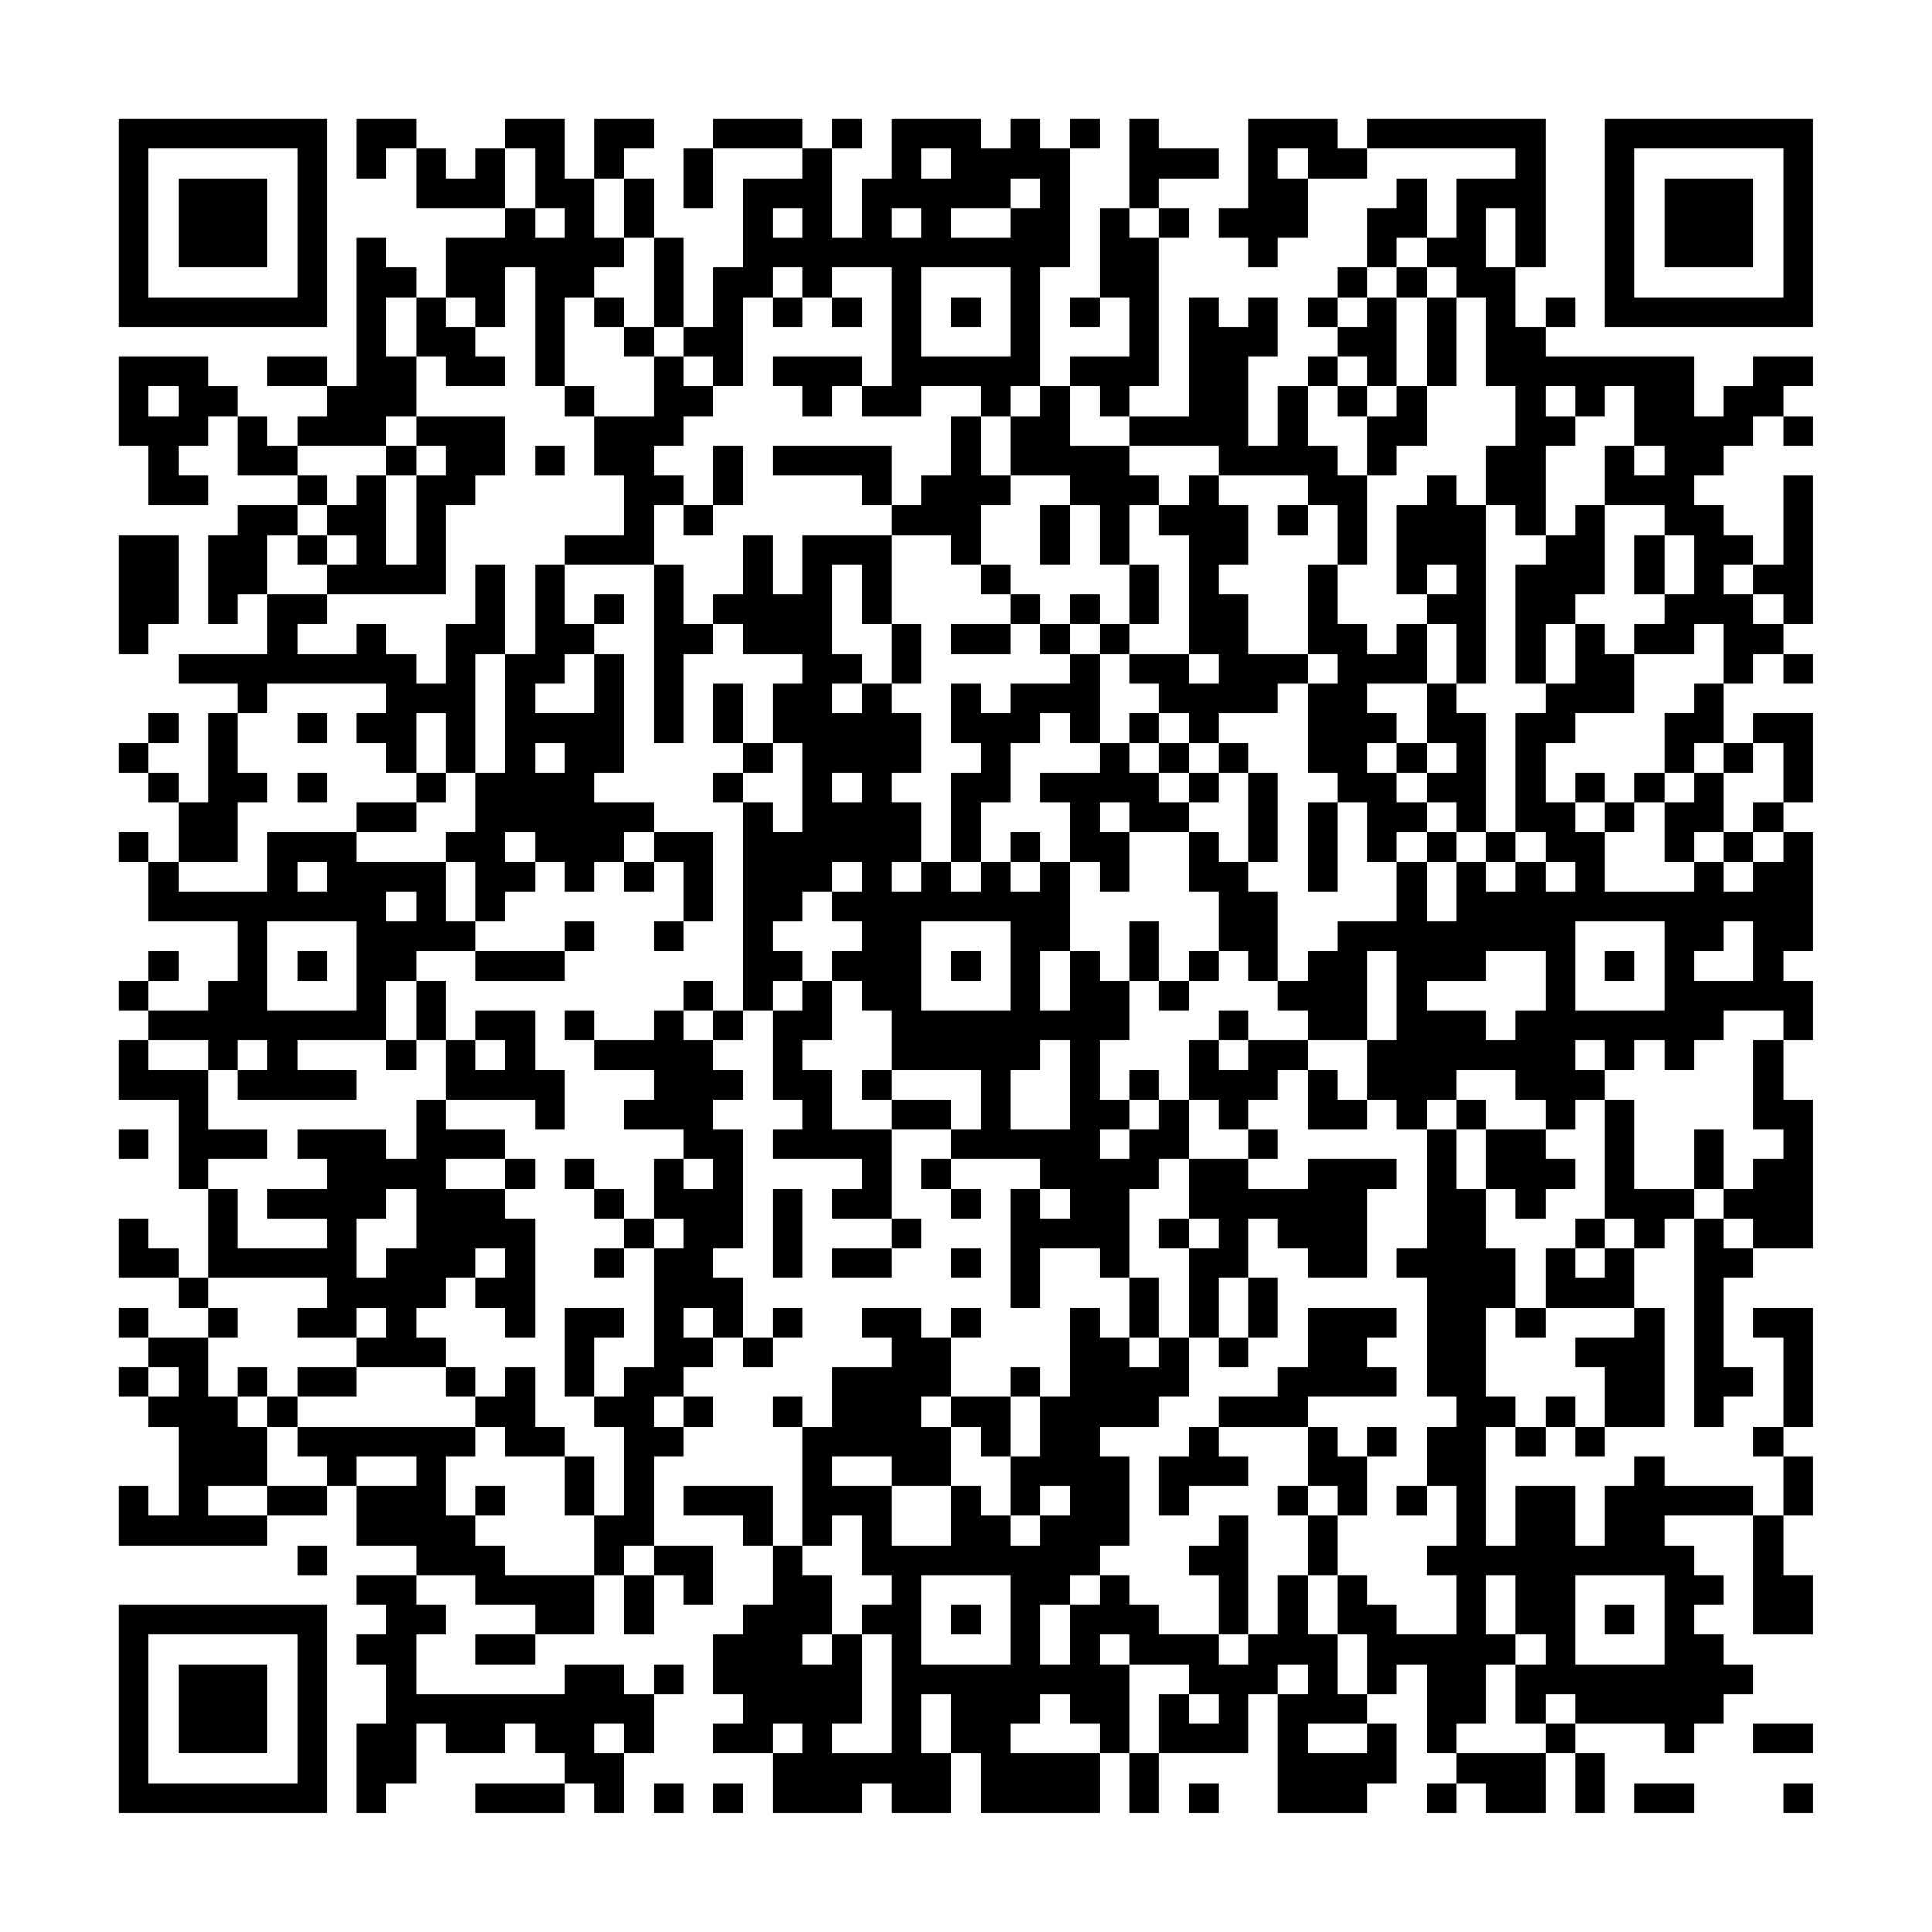<?xml version="1.0" encoding="UTF-8"?>
<svg xmlns="http://www.w3.org/2000/svg" version="1.1" width="300" height="300" viewBox="0 0 300 300"><rect x="0" y="0" width="300" height="300" fill="#fefefe"/><g transform="scale(4.615)"><g transform="translate(4,4)"><path fill-rule="evenodd" d="M8 0L8 2L9 2L9 1L10 1L10 3L13 3L13 4L11 4L11 6L10 6L10 5L9 5L9 4L8 4L8 9L7 9L7 8L5 8L5 9L7 9L7 10L6 10L6 11L5 11L5 10L4 10L4 9L3 9L3 8L0 8L0 11L1 11L1 13L3 13L3 12L2 12L2 11L3 11L3 10L4 10L4 12L6 12L6 13L4 13L4 14L3 14L3 17L4 17L4 16L5 16L5 18L2 18L2 19L4 19L4 20L3 20L3 23L2 23L2 22L1 22L1 21L2 21L2 20L1 20L1 21L0 21L0 22L1 22L1 23L2 23L2 25L1 25L1 24L0 24L0 25L1 25L1 27L4 27L4 29L3 29L3 30L1 30L1 29L2 29L2 28L1 28L1 29L0 29L0 30L1 30L1 31L0 31L0 33L2 33L2 36L3 36L3 39L2 39L2 38L1 38L1 37L0 37L0 39L2 39L2 40L3 40L3 41L1 41L1 40L0 40L0 41L1 41L1 42L0 42L0 43L1 43L1 44L2 44L2 47L1 47L1 46L0 46L0 48L5 48L5 47L7 47L7 46L8 46L8 48L10 48L10 49L8 49L8 50L9 50L9 51L8 51L8 52L9 52L9 54L8 54L8 57L9 57L9 56L10 56L10 54L11 54L11 55L13 55L13 54L14 54L14 55L15 55L15 56L12 56L12 57L15 57L15 56L16 56L16 57L17 57L17 55L18 55L18 53L19 53L19 52L18 52L18 53L17 53L17 52L15 52L15 53L10 53L10 51L11 51L11 50L10 50L10 49L12 49L12 50L14 50L14 51L12 51L12 52L14 52L14 51L16 51L16 49L17 49L17 51L18 51L18 49L19 49L19 50L20 50L20 48L18 48L18 45L19 45L19 44L20 44L20 43L19 43L19 42L20 42L20 41L21 41L21 42L22 42L22 41L23 41L23 40L22 40L22 41L21 41L21 39L20 39L20 38L21 38L21 34L20 34L20 33L21 33L21 32L20 32L20 31L21 31L21 30L22 30L22 33L23 33L23 34L22 34L22 35L25 35L25 36L24 36L24 37L26 37L26 38L24 38L24 39L26 39L26 38L27 38L27 37L26 37L26 34L28 34L28 35L27 35L27 36L28 36L28 37L29 37L29 36L28 36L28 35L31 35L31 36L30 36L30 40L31 40L31 38L33 38L33 39L34 39L34 41L33 41L33 40L32 40L32 43L31 43L31 42L30 42L30 43L28 43L28 41L29 41L29 40L28 40L28 41L27 41L27 40L25 40L25 41L26 41L26 42L24 42L24 44L23 44L23 43L22 43L22 44L23 44L23 48L22 48L22 46L19 46L19 47L21 47L21 48L22 48L22 50L21 50L21 51L20 51L20 53L21 53L21 54L20 54L20 55L22 55L22 57L25 57L25 56L26 56L26 57L28 57L28 55L29 55L29 57L33 57L33 55L34 55L34 57L35 57L35 55L38 55L38 53L39 53L39 57L42 57L42 56L43 56L43 54L42 54L42 53L43 53L43 52L44 52L44 55L45 55L45 56L44 56L44 57L45 57L45 56L46 56L46 57L48 57L48 55L49 55L49 57L50 57L50 55L49 55L49 54L52 54L52 55L53 55L53 54L54 54L54 53L55 53L55 52L54 52L54 51L53 51L53 50L54 50L54 49L53 49L53 48L52 48L52 47L55 47L55 51L57 51L57 49L56 49L56 47L57 47L57 45L56 45L56 44L57 44L57 40L55 40L55 41L56 41L56 44L55 44L55 45L56 45L56 47L55 47L55 46L52 46L52 45L51 45L51 46L50 46L50 48L49 48L49 46L47 46L47 48L46 48L46 44L47 44L47 45L48 45L48 44L49 44L49 45L50 45L50 44L52 44L52 40L51 40L51 38L52 38L52 37L53 37L53 44L54 44L54 43L55 43L55 42L54 42L54 39L55 39L55 38L57 38L57 33L56 33L56 31L57 31L57 29L56 29L56 28L57 28L57 24L56 24L56 23L57 23L57 20L55 20L55 21L54 21L54 19L55 19L55 18L56 18L56 19L57 19L57 18L56 18L56 17L57 17L57 12L56 12L56 15L55 15L55 14L54 14L54 13L53 13L53 12L54 12L54 11L55 11L55 10L56 10L56 11L57 11L57 10L56 10L56 9L57 9L57 8L55 8L55 9L54 9L54 10L53 10L53 8L48 8L48 7L49 7L49 6L48 6L48 7L47 7L47 5L48 5L48 0L42 0L42 1L41 1L41 0L38 0L38 3L37 3L37 4L38 4L38 5L39 5L39 4L40 4L40 2L42 2L42 1L47 1L47 2L45 2L45 4L44 4L44 2L43 2L43 3L42 3L42 5L41 5L41 6L40 6L40 7L41 7L41 8L40 8L40 9L39 9L39 11L38 11L38 8L39 8L39 6L38 6L38 7L37 7L37 6L36 6L36 10L34 10L34 9L35 9L35 4L36 4L36 3L35 3L35 2L37 2L37 1L35 1L35 0L34 0L34 3L33 3L33 6L32 6L32 7L33 7L33 6L34 6L34 8L32 8L32 9L31 9L31 5L32 5L32 1L33 1L33 0L32 0L32 1L31 1L31 0L30 0L30 1L29 1L29 0L26 0L26 2L25 2L25 4L24 4L24 1L25 1L25 0L24 0L24 1L23 1L23 0L20 0L20 1L19 1L19 3L20 3L20 1L23 1L23 2L21 2L21 5L20 5L20 7L19 7L19 4L18 4L18 2L17 2L17 1L18 1L18 0L16 0L16 2L15 2L15 0L13 0L13 1L12 1L12 2L11 2L11 1L10 1L10 0ZM13 1L13 3L14 3L14 4L15 4L15 3L14 3L14 1ZM27 1L27 2L28 2L28 1ZM39 1L39 2L40 2L40 1ZM16 2L16 4L17 4L17 5L16 5L16 6L15 6L15 9L14 9L14 5L13 5L13 7L12 7L12 6L11 6L11 7L12 7L12 8L13 8L13 9L11 9L11 8L10 8L10 6L9 6L9 8L10 8L10 10L9 10L9 11L6 11L6 12L7 12L7 13L6 13L6 14L5 14L5 16L7 16L7 17L6 17L6 18L8 18L8 17L9 17L9 18L10 18L10 19L11 19L11 17L12 17L12 15L13 15L13 18L12 18L12 22L11 22L11 20L10 20L10 22L9 22L9 21L8 21L8 20L9 20L9 19L5 19L5 20L4 20L4 22L5 22L5 23L4 23L4 25L2 25L2 26L5 26L5 24L8 24L8 25L11 25L11 27L12 27L12 28L10 28L10 29L9 29L9 31L6 31L6 32L8 32L8 33L4 33L4 32L5 32L5 31L4 31L4 32L3 32L3 31L1 31L1 32L3 32L3 34L5 34L5 35L3 35L3 36L4 36L4 38L7 38L7 37L5 37L5 36L7 36L7 35L6 35L6 34L9 34L9 35L10 35L10 33L11 33L11 34L13 34L13 35L11 35L11 36L13 36L13 37L14 37L14 41L13 41L13 40L12 40L12 39L13 39L13 38L12 38L12 39L11 39L11 40L10 40L10 41L11 41L11 42L8 42L8 41L9 41L9 40L8 40L8 41L6 41L6 40L7 40L7 39L3 39L3 40L4 40L4 41L3 41L3 43L4 43L4 44L5 44L5 46L3 46L3 47L5 47L5 46L7 46L7 45L6 45L6 44L12 44L12 45L11 45L11 47L12 47L12 48L13 48L13 49L16 49L16 47L17 47L17 44L16 44L16 43L17 43L17 42L18 42L18 38L19 38L19 37L18 37L18 35L19 35L19 36L20 36L20 35L19 35L19 34L17 34L17 33L18 33L18 32L16 32L16 31L18 31L18 30L19 30L19 31L20 31L20 30L21 30L21 23L22 23L22 24L23 24L23 21L22 21L22 19L23 19L23 18L21 18L21 17L20 17L20 16L21 16L21 14L22 14L22 16L23 16L23 14L26 14L26 17L25 17L25 15L24 15L24 18L25 18L25 19L24 19L24 20L25 20L25 19L26 19L26 20L27 20L27 22L26 22L26 23L27 23L27 25L26 25L26 26L27 26L27 25L28 25L28 26L29 26L29 25L30 25L30 26L31 26L31 25L32 25L32 28L31 28L31 30L32 30L32 28L33 28L33 29L34 29L34 31L33 31L33 33L34 33L34 34L33 34L33 35L34 35L34 34L35 34L35 33L36 33L36 35L35 35L35 36L34 36L34 39L35 39L35 41L34 41L34 42L35 42L35 41L36 41L36 43L35 43L35 44L33 44L33 45L34 45L34 48L33 48L33 49L32 49L32 50L31 50L31 52L32 52L32 50L33 50L33 49L34 49L34 50L35 50L35 51L37 51L37 52L38 52L38 51L39 51L39 49L40 49L40 51L41 51L41 53L42 53L42 51L41 51L41 49L42 49L42 50L43 50L43 51L45 51L45 49L44 49L44 48L45 48L45 46L44 46L44 44L45 44L45 43L44 43L44 39L43 39L43 38L44 38L44 34L45 34L45 36L46 36L46 38L47 38L47 40L46 40L46 43L47 43L47 44L48 44L48 43L49 43L49 44L50 44L50 42L49 42L49 41L51 41L51 40L48 40L48 38L49 38L49 39L50 39L50 38L51 38L51 37L50 37L50 33L51 33L51 36L53 36L53 37L54 37L54 38L55 38L55 37L54 37L54 36L55 36L55 35L56 35L56 34L55 34L55 31L56 31L56 30L54 30L54 31L53 31L53 32L52 32L52 31L51 31L51 32L50 32L50 31L49 31L49 32L50 32L50 33L49 33L49 34L48 34L48 33L47 33L47 32L45 32L45 33L44 33L44 34L43 34L43 33L42 33L42 31L43 31L43 28L42 28L42 31L40 31L40 30L39 30L39 29L40 29L40 28L41 28L41 27L43 27L43 25L44 25L44 27L45 27L45 25L46 25L46 26L47 26L47 25L48 25L48 26L49 26L49 25L48 25L48 24L47 24L47 20L48 20L48 19L49 19L49 17L50 17L50 18L51 18L51 20L49 20L49 21L48 21L48 23L49 23L49 24L50 24L50 26L53 26L53 25L54 25L54 26L55 26L55 25L56 25L56 24L55 24L55 23L56 23L56 21L55 21L55 22L54 22L54 21L53 21L53 22L52 22L52 20L53 20L53 19L54 19L54 17L53 17L53 18L51 18L51 17L52 17L52 16L53 16L53 14L52 14L52 13L50 13L50 11L51 11L51 12L52 12L52 11L51 11L51 9L50 9L50 10L49 10L49 9L48 9L48 10L49 10L49 11L48 11L48 14L47 14L47 13L46 13L46 11L47 11L47 9L46 9L46 6L45 6L45 5L44 5L44 4L43 4L43 5L42 5L42 6L41 6L41 7L42 7L42 6L43 6L43 9L42 9L42 8L41 8L41 9L40 9L40 11L41 11L41 12L42 12L42 15L41 15L41 13L40 13L40 12L37 12L37 11L34 11L34 10L33 10L33 9L32 9L32 11L34 11L34 12L35 12L35 13L34 13L34 15L33 15L33 13L32 13L32 12L30 12L30 10L31 10L31 9L30 9L30 10L29 10L29 9L27 9L27 10L25 10L25 9L26 9L26 5L24 5L24 6L23 6L23 5L22 5L22 6L21 6L21 9L20 9L20 8L19 8L19 7L18 7L18 4L17 4L17 2ZM30 2L30 3L28 3L28 4L30 4L30 3L31 3L31 2ZM22 3L22 4L23 4L23 3ZM26 3L26 4L27 4L27 3ZM34 3L34 4L35 4L35 3ZM46 3L46 5L47 5L47 3ZM27 5L27 8L30 8L30 5ZM43 5L43 6L44 6L44 9L43 9L43 10L42 10L42 9L41 9L41 10L42 10L42 12L43 12L43 11L44 11L44 9L45 9L45 6L44 6L44 5ZM16 6L16 7L17 7L17 8L18 8L18 10L16 10L16 9L15 9L15 10L16 10L16 12L17 12L17 14L15 14L15 15L14 15L14 18L13 18L13 22L12 22L12 24L11 24L11 25L12 25L12 27L13 27L13 26L14 26L14 25L15 25L15 26L16 26L16 25L17 25L17 26L18 26L18 25L19 25L19 27L18 27L18 28L19 28L19 27L20 27L20 24L18 24L18 23L16 23L16 22L17 22L17 18L16 18L16 17L17 17L17 16L16 16L16 17L15 17L15 15L18 15L18 21L19 21L19 18L20 18L20 17L19 17L19 15L18 15L18 13L19 13L19 14L20 14L20 13L21 13L21 11L20 11L20 13L19 13L19 12L18 12L18 11L19 11L19 10L20 10L20 9L19 9L19 8L18 8L18 7L17 7L17 6ZM22 6L22 7L23 7L23 6ZM24 6L24 7L25 7L25 6ZM28 6L28 7L29 7L29 6ZM22 8L22 9L23 9L23 10L24 10L24 9L25 9L25 8ZM1 9L1 10L2 10L2 9ZM10 10L10 11L9 11L9 12L8 12L8 13L7 13L7 14L6 14L6 15L7 15L7 16L11 16L11 13L12 13L12 12L13 12L13 10ZM28 10L28 12L27 12L27 13L26 13L26 11L22 11L22 12L25 12L25 13L26 13L26 14L28 14L28 15L29 15L29 16L30 16L30 17L28 17L28 18L30 18L30 17L31 17L31 18L32 18L32 19L30 19L30 20L29 20L29 19L28 19L28 21L29 21L29 22L28 22L28 25L29 25L29 23L30 23L30 21L31 21L31 20L32 20L32 21L33 21L33 22L31 22L31 23L32 23L32 25L33 25L33 26L34 26L34 24L36 24L36 26L37 26L37 28L36 28L36 29L35 29L35 27L34 27L34 29L35 29L35 30L36 30L36 29L37 29L37 28L38 28L38 29L39 29L39 26L38 26L38 25L39 25L39 22L38 22L38 21L37 21L37 20L39 20L39 19L40 19L40 22L41 22L41 23L40 23L40 26L41 26L41 23L42 23L42 25L43 25L43 24L44 24L44 25L45 25L45 24L46 24L46 25L47 25L47 24L46 24L46 20L45 20L45 19L46 19L46 13L45 13L45 12L44 12L44 13L43 13L43 16L44 16L44 17L43 17L43 18L42 18L42 17L41 17L41 15L40 15L40 18L38 18L38 16L37 16L37 15L38 15L38 13L37 13L37 12L36 12L36 13L35 13L35 14L36 14L36 18L34 18L34 17L35 17L35 15L34 15L34 17L33 17L33 16L32 16L32 17L31 17L31 16L30 16L30 15L29 15L29 13L30 13L30 12L29 12L29 10ZM10 11L10 12L9 12L9 15L10 15L10 12L11 12L11 11ZM14 11L14 12L15 12L15 11ZM31 13L31 15L32 15L32 13ZM39 13L39 14L40 14L40 13ZM49 13L49 14L48 14L48 15L47 15L47 19L48 19L48 17L49 17L49 16L50 16L50 13ZM0 14L0 18L1 18L1 17L2 17L2 14ZM7 14L7 15L8 15L8 14ZM51 14L51 16L52 16L52 14ZM44 15L44 16L45 16L45 15ZM54 15L54 16L55 16L55 17L56 17L56 16L55 16L55 15ZM26 17L26 19L27 19L27 17ZM32 17L32 18L33 18L33 21L34 21L34 22L35 22L35 23L36 23L36 24L37 24L37 25L38 25L38 22L37 22L37 21L36 21L36 20L35 20L35 19L34 19L34 18L33 18L33 17ZM44 17L44 19L42 19L42 20L43 20L43 21L42 21L42 22L43 22L43 23L44 23L44 24L45 24L45 23L44 23L44 22L45 22L45 21L44 21L44 19L45 19L45 17ZM15 18L15 19L14 19L14 20L16 20L16 18ZM36 18L36 19L37 19L37 18ZM40 18L40 19L41 19L41 18ZM20 19L20 21L21 21L21 22L20 22L20 23L21 23L21 22L22 22L22 21L21 21L21 19ZM6 20L6 21L7 21L7 20ZM34 20L34 21L35 21L35 22L36 22L36 23L37 23L37 22L36 22L36 21L35 21L35 20ZM14 21L14 22L15 22L15 21ZM43 21L43 22L44 22L44 21ZM6 22L6 23L7 23L7 22ZM10 22L10 23L8 23L8 24L10 24L10 23L11 23L11 22ZM24 22L24 23L25 23L25 22ZM49 22L49 23L50 23L50 24L51 24L51 23L52 23L52 25L53 25L53 24L54 24L54 25L55 25L55 24L54 24L54 22L53 22L53 23L52 23L52 22L51 22L51 23L50 23L50 22ZM33 23L33 24L34 24L34 23ZM13 24L13 25L14 25L14 24ZM17 24L17 25L18 25L18 24ZM30 24L30 25L31 25L31 24ZM6 25L6 26L7 26L7 25ZM24 25L24 26L23 26L23 27L22 27L22 28L23 28L23 29L22 29L22 30L23 30L23 29L24 29L24 31L23 31L23 32L24 32L24 34L26 34L26 33L28 33L28 34L29 34L29 32L26 32L26 30L25 30L25 29L24 29L24 28L25 28L25 27L24 27L24 26L25 26L25 25ZM9 26L9 27L10 27L10 26ZM5 27L5 30L8 30L8 27ZM15 27L15 28L12 28L12 29L15 29L15 28L16 28L16 27ZM27 27L27 30L30 30L30 27ZM49 27L49 30L52 30L52 27ZM54 27L54 28L53 28L53 29L55 29L55 27ZM6 28L6 29L7 29L7 28ZM28 28L28 29L29 29L29 28ZM46 28L46 29L44 29L44 30L46 30L46 31L47 31L47 30L48 30L48 28ZM50 28L50 29L51 29L51 28ZM10 29L10 31L9 31L9 32L10 32L10 31L11 31L11 33L14 33L14 34L15 34L15 32L14 32L14 30L12 30L12 31L11 31L11 29ZM19 29L19 30L20 30L20 29ZM15 30L15 31L16 31L16 30ZM37 30L37 31L36 31L36 33L37 33L37 34L38 34L38 35L36 35L36 37L35 37L35 38L36 38L36 41L37 41L37 42L38 42L38 41L39 41L39 39L38 39L38 37L39 37L39 38L40 38L40 39L42 39L42 36L43 36L43 35L40 35L40 36L38 36L38 35L39 35L39 34L38 34L38 33L39 33L39 32L40 32L40 34L42 34L42 33L41 33L41 32L40 32L40 31L38 31L38 30ZM12 31L12 32L13 32L13 31ZM31 31L31 32L30 32L30 34L32 34L32 31ZM37 31L37 32L38 32L38 31ZM25 32L25 33L26 33L26 32ZM34 32L34 33L35 33L35 32ZM45 33L45 34L46 34L46 36L47 36L47 37L48 37L48 36L49 36L49 35L48 35L48 34L46 34L46 33ZM0 34L0 35L1 35L1 34ZM53 34L53 36L54 36L54 34ZM13 35L13 36L14 36L14 35ZM15 35L15 36L16 36L16 37L17 37L17 38L16 38L16 39L17 39L17 38L18 38L18 37L17 37L17 36L16 36L16 35ZM9 36L9 37L8 37L8 39L9 39L9 38L10 38L10 36ZM22 36L22 39L23 39L23 36ZM31 36L31 37L32 37L32 36ZM36 37L36 38L37 38L37 37ZM49 37L49 38L50 38L50 37ZM28 38L28 39L29 39L29 38ZM37 39L37 41L38 41L38 39ZM15 40L15 43L16 43L16 41L17 41L17 40ZM19 40L19 41L20 41L20 40ZM40 40L40 42L39 42L39 43L37 43L37 44L36 44L36 45L35 45L35 47L36 47L36 46L38 46L38 45L37 45L37 44L40 44L40 46L39 46L39 47L40 47L40 49L41 49L41 47L42 47L42 45L43 45L43 44L42 44L42 45L41 45L41 44L40 44L40 43L43 43L43 42L42 42L42 41L43 41L43 40ZM47 40L47 41L48 41L48 40ZM1 42L1 43L2 43L2 42ZM4 42L4 43L5 43L5 44L6 44L6 43L8 43L8 42L6 42L6 43L5 43L5 42ZM11 42L11 43L12 43L12 44L13 44L13 45L15 45L15 47L16 47L16 45L15 45L15 44L14 44L14 42L13 42L13 43L12 43L12 42ZM18 43L18 44L19 44L19 43ZM27 43L27 44L28 44L28 46L26 46L26 45L24 45L24 46L26 46L26 48L28 48L28 46L29 46L29 47L30 47L30 48L31 48L31 47L32 47L32 46L31 46L31 47L30 47L30 45L31 45L31 43L30 43L30 45L29 45L29 44L28 44L28 43ZM8 45L8 46L10 46L10 45ZM12 46L12 47L13 47L13 46ZM40 46L40 47L41 47L41 46ZM43 46L43 47L44 47L44 46ZM24 47L24 48L23 48L23 49L24 49L24 51L23 51L23 52L24 52L24 51L25 51L25 54L24 54L24 55L26 55L26 51L25 51L25 50L26 50L26 49L25 49L25 47ZM37 47L37 48L36 48L36 49L37 49L37 51L38 51L38 47ZM6 48L6 49L7 49L7 48ZM17 48L17 49L18 49L18 48ZM27 49L27 52L30 52L30 49ZM46 49L46 51L47 51L47 52L46 52L46 54L45 54L45 55L48 55L48 54L49 54L49 53L48 53L48 54L47 54L47 52L48 52L48 51L47 51L47 49ZM49 49L49 52L52 52L52 49ZM28 50L28 51L29 51L29 50ZM50 50L50 51L51 51L51 50ZM33 51L33 52L34 52L34 55L35 55L35 53L36 53L36 54L37 54L37 53L36 53L36 52L34 52L34 51ZM39 52L39 53L40 53L40 52ZM27 53L27 55L28 55L28 53ZM31 53L31 54L30 54L30 55L33 55L33 54L32 54L32 53ZM16 54L16 55L17 55L17 54ZM22 54L22 55L23 55L23 54ZM40 54L40 55L42 55L42 54ZM55 54L55 55L57 55L57 54ZM18 56L18 57L19 57L19 56ZM20 56L20 57L21 57L21 56ZM36 56L36 57L37 57L37 56ZM51 56L51 57L53 57L53 56ZM56 56L56 57L57 57L57 56ZM0 0L0 7L7 7L7 0ZM1 1L1 6L6 6L6 1ZM2 2L2 5L5 5L5 2ZM50 0L50 7L57 7L57 0ZM51 1L51 6L56 6L56 1ZM52 2L52 5L55 5L55 2ZM0 50L0 57L7 57L7 50ZM1 51L1 56L6 56L6 51ZM2 52L2 55L5 55L5 52Z" fill="#000000"/></g></g></svg>
